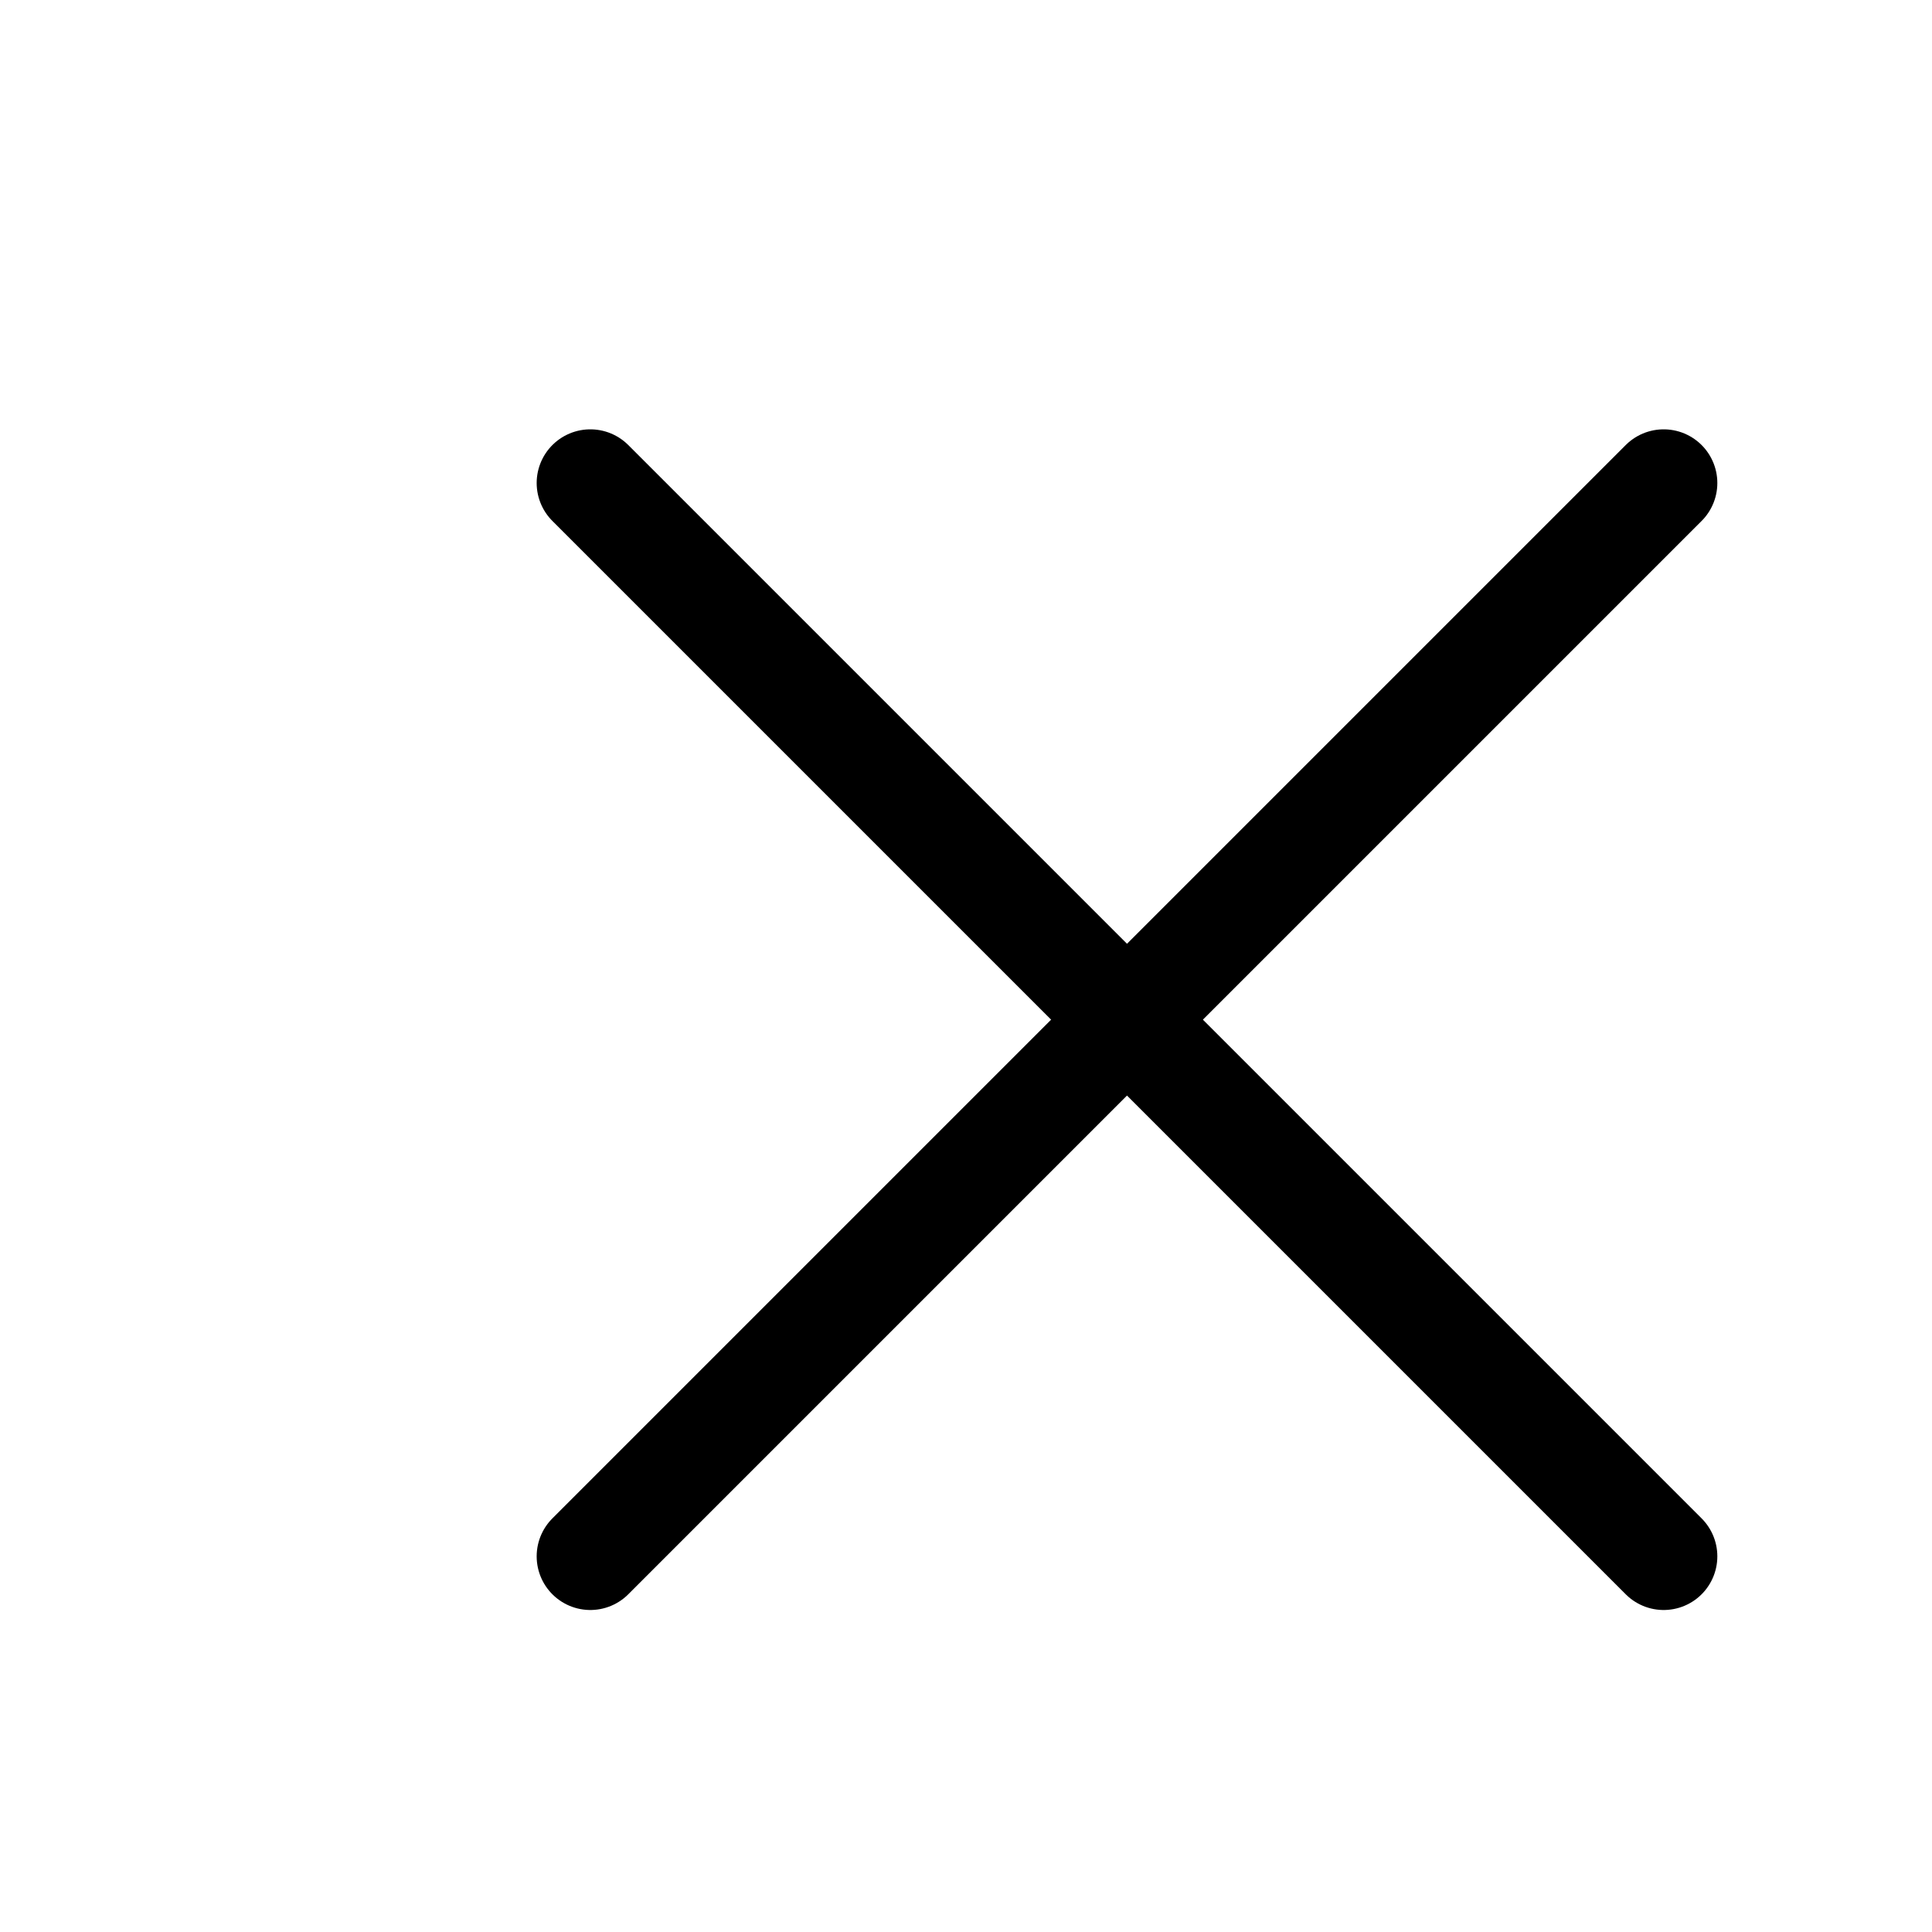 <svg xmlns="http://www.w3.org/2000/svg" width="18" height="18" viewBox="0 0 18 18">
    <line x1="5.5" y1="4.5" x2="15.5" y2="14.5" style="fill:none;stroke:#000;stroke-linecap:round;stroke-linejoin:round"/>
    <line x1="15.5" y1="4.5" x2="5.5" y2="14.5" style="fill:none;stroke:#000;stroke-linecap:round;stroke-linejoin:round"/>
</svg>